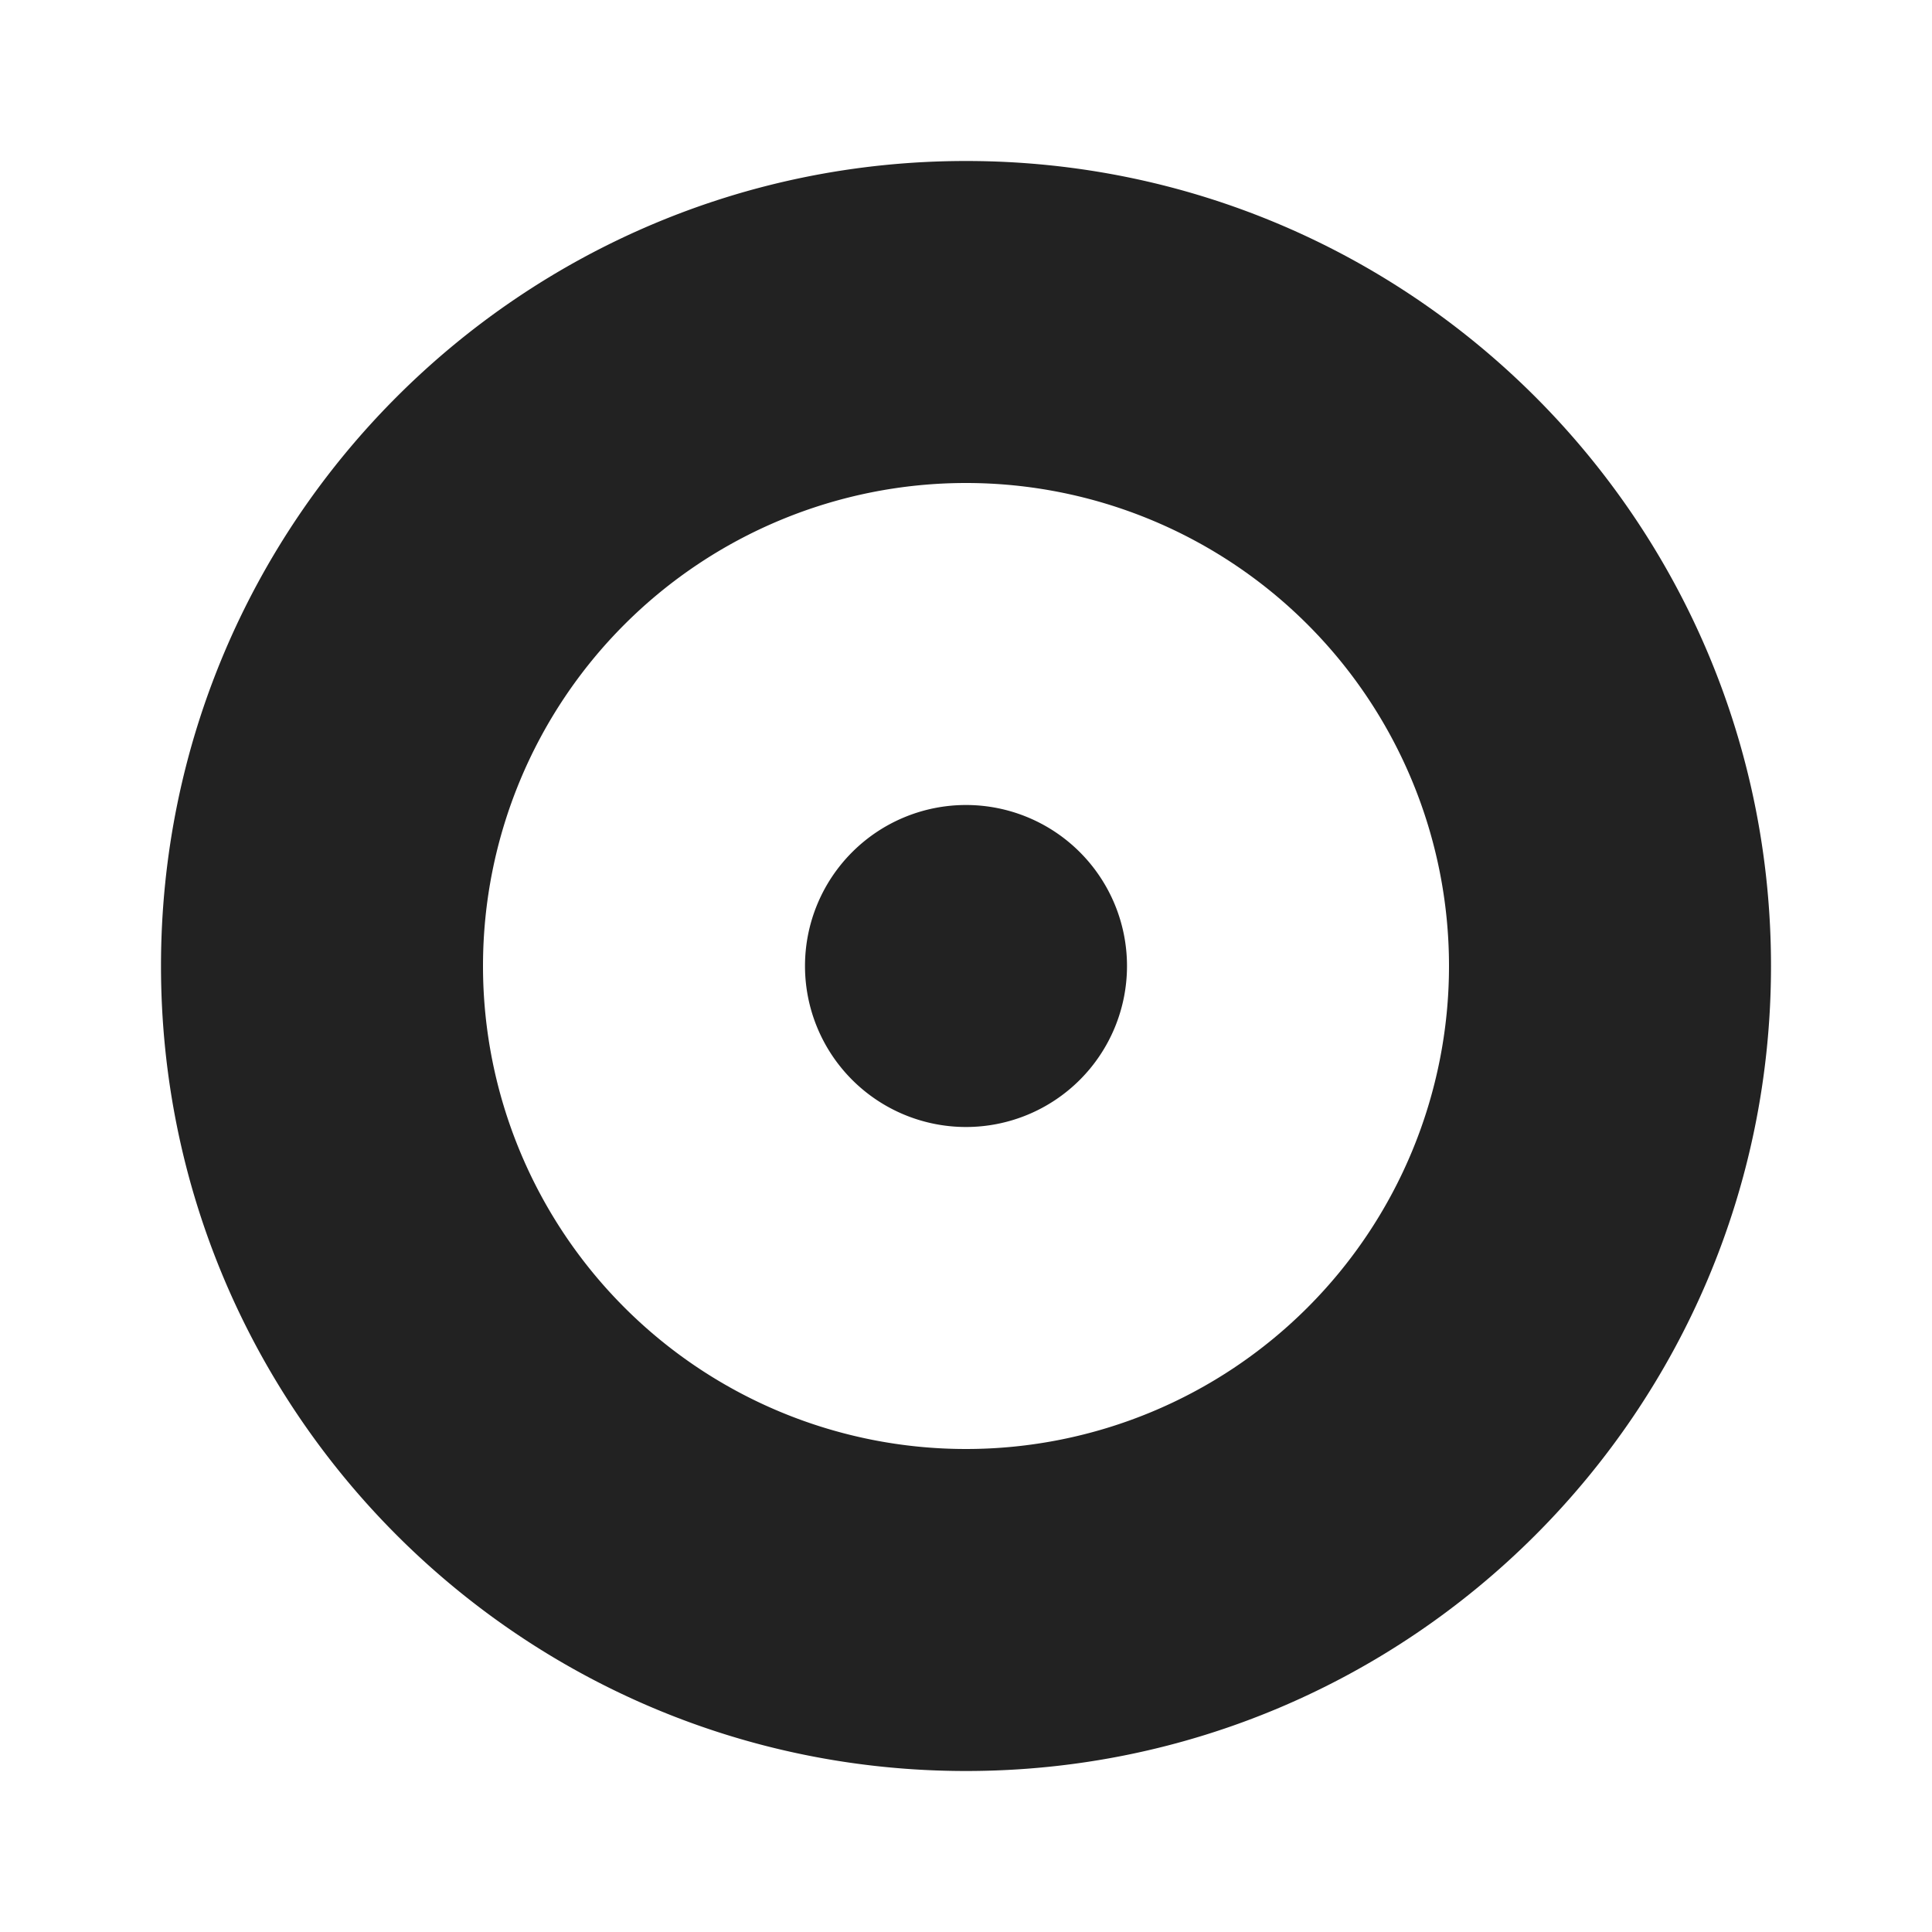 <svg xmlns="http://www.w3.org/2000/svg" width="24" height="24" fill="none"><path fill="#222" d="M12 14a2 2 0 1 0 0-4 2 2 0 0 0 0 4Z"/><path fill="#222" fill-rule="evenodd" d="M22 12c0 5.523-4.477 10-10 10S2 17.523 2 12 6.477 2 12 2s10 4.477 10 10Zm-10 6a6 6 0 1 0 0-12 6 6 0 0 0 0 12Z" clip-rule="evenodd"/></svg>